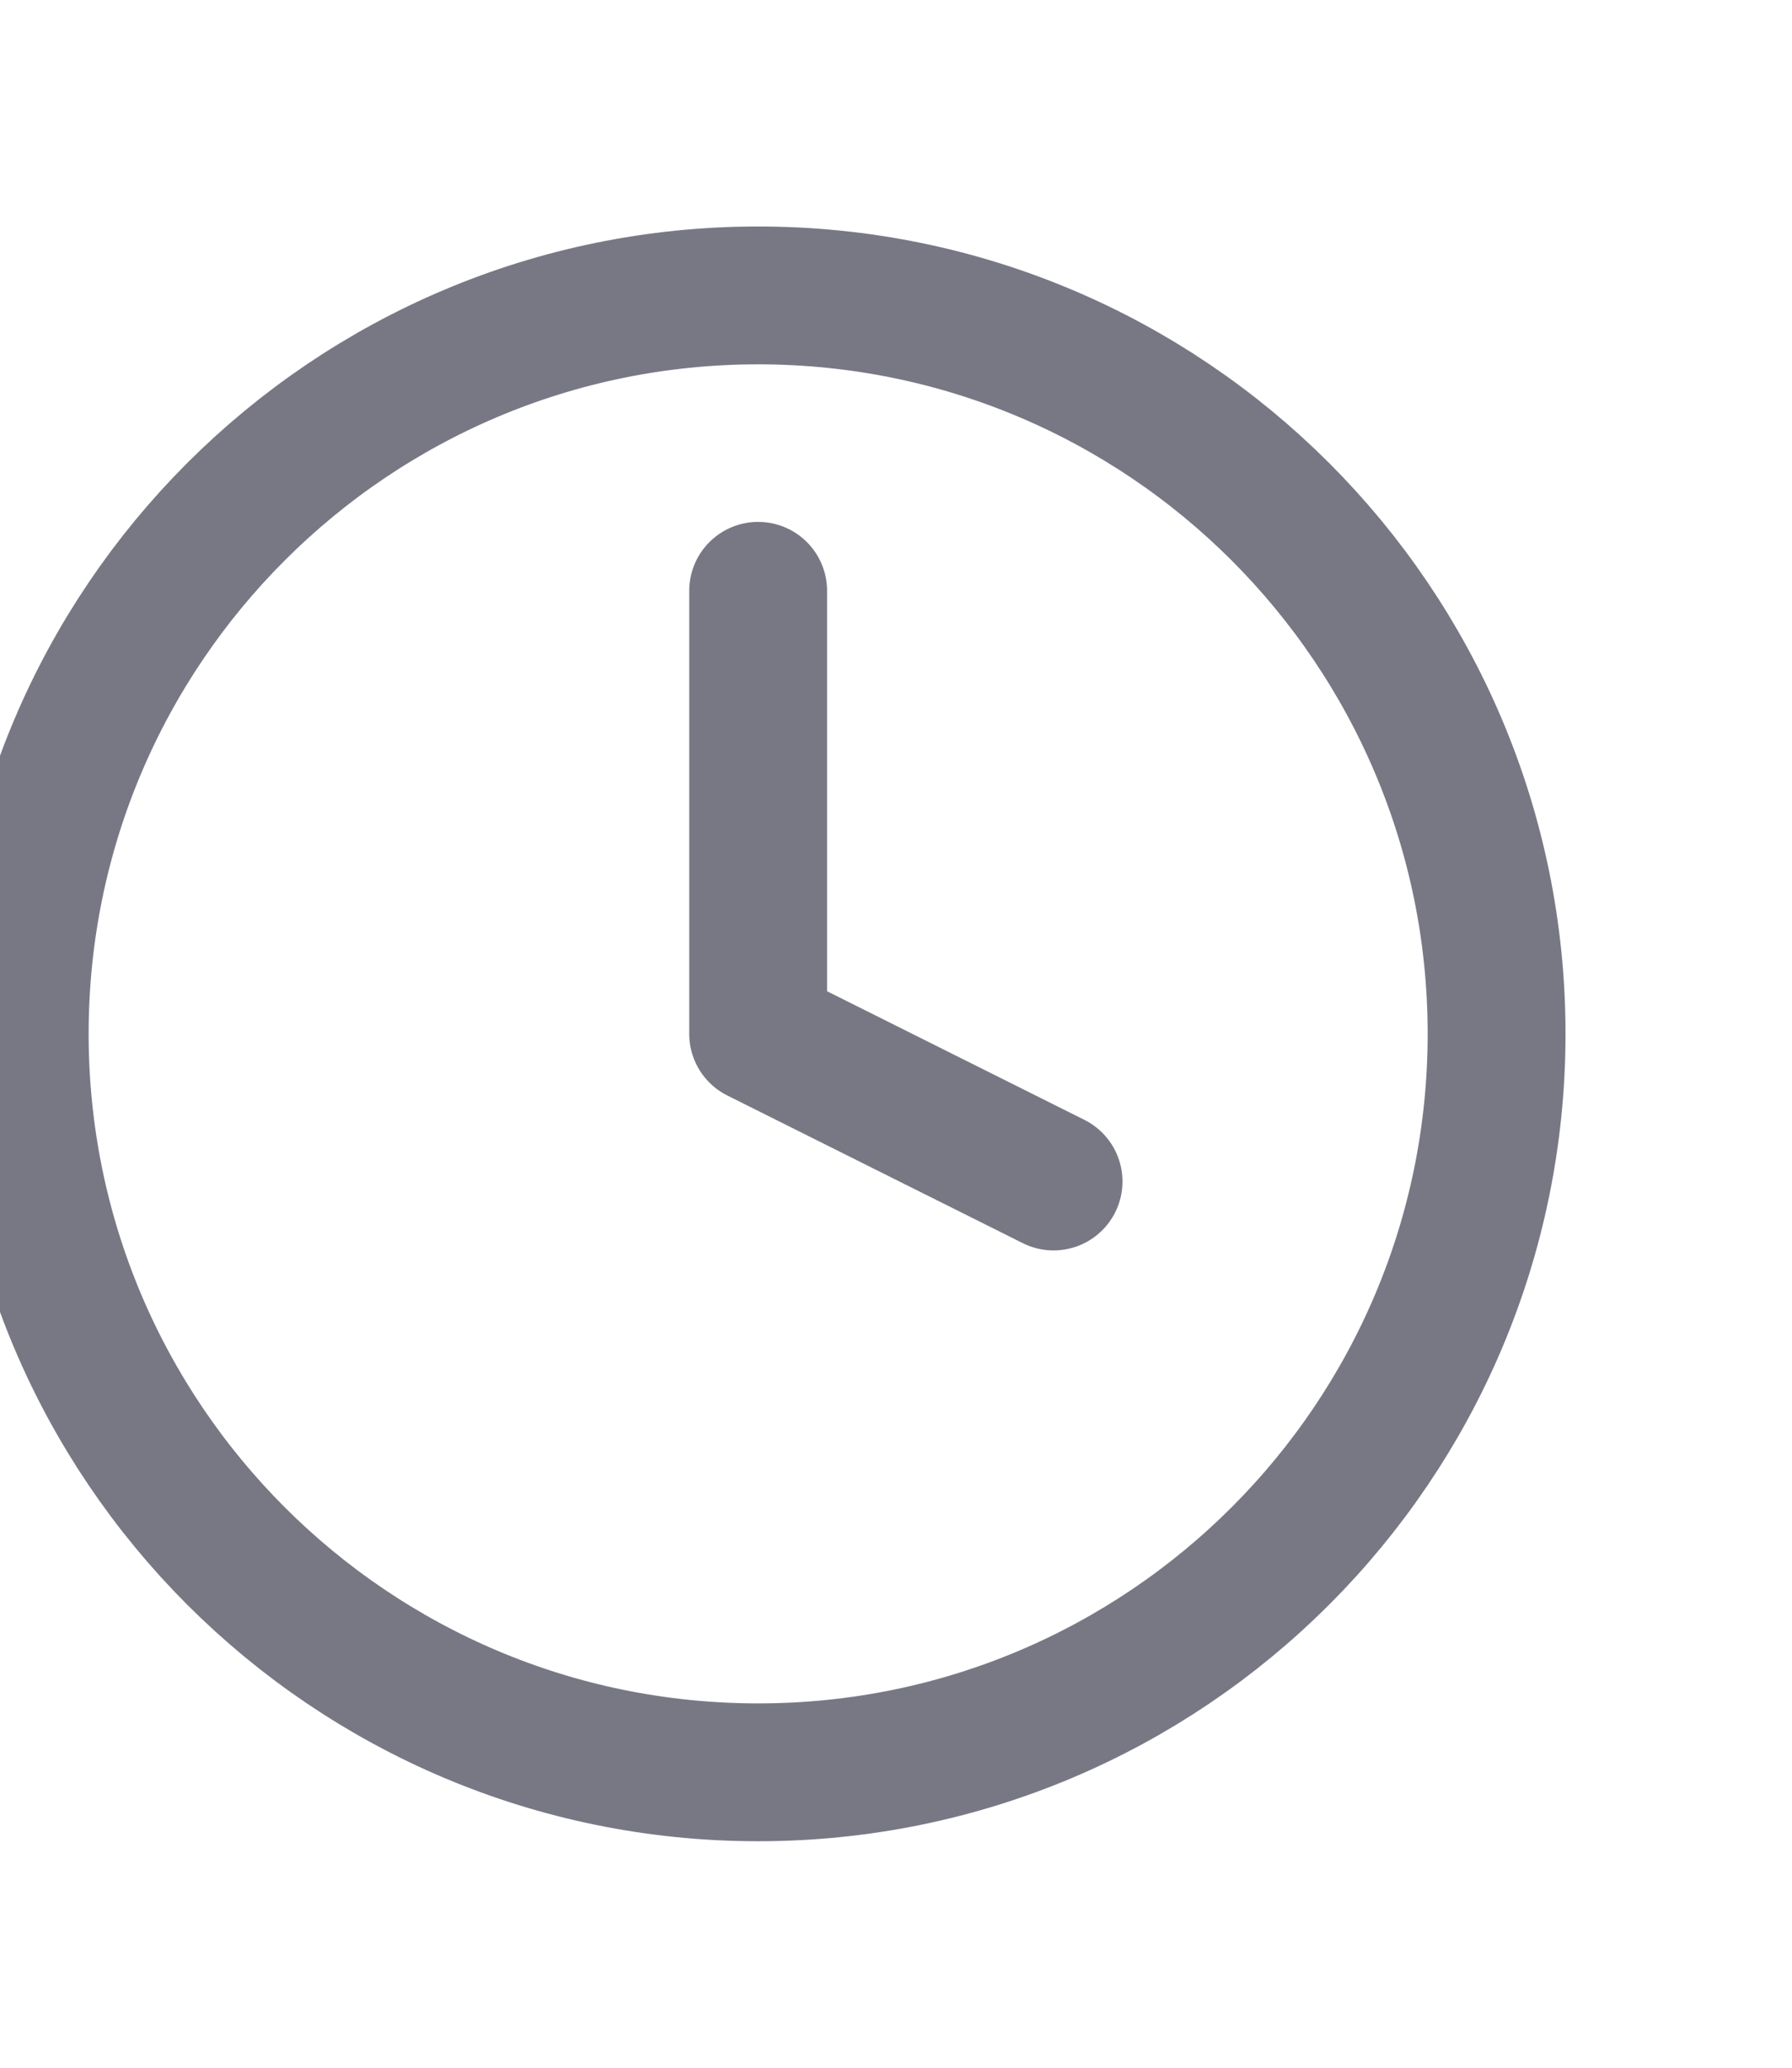 <svg width="13" height="15" viewBox="0 0 13 15" fill="none" xmlns="http://www.w3.org/2000/svg">
<path d="M5.5 12.857C8.459 12.857 10.857 10.459 10.857 7.5C10.857 4.541 8.459 2.143 5.5 2.143C2.542 2.143 0.143 4.541 0.143 7.5C0.143 10.459 2.542 12.857 5.5 12.857Z" stroke="#787885" stroke-linecap="round" stroke-linejoin="round"/>
<path d="M5.5 4.286V7.5L7.643 8.571" stroke="#787885" stroke-linecap="round" stroke-linejoin="round"/>
</svg>
